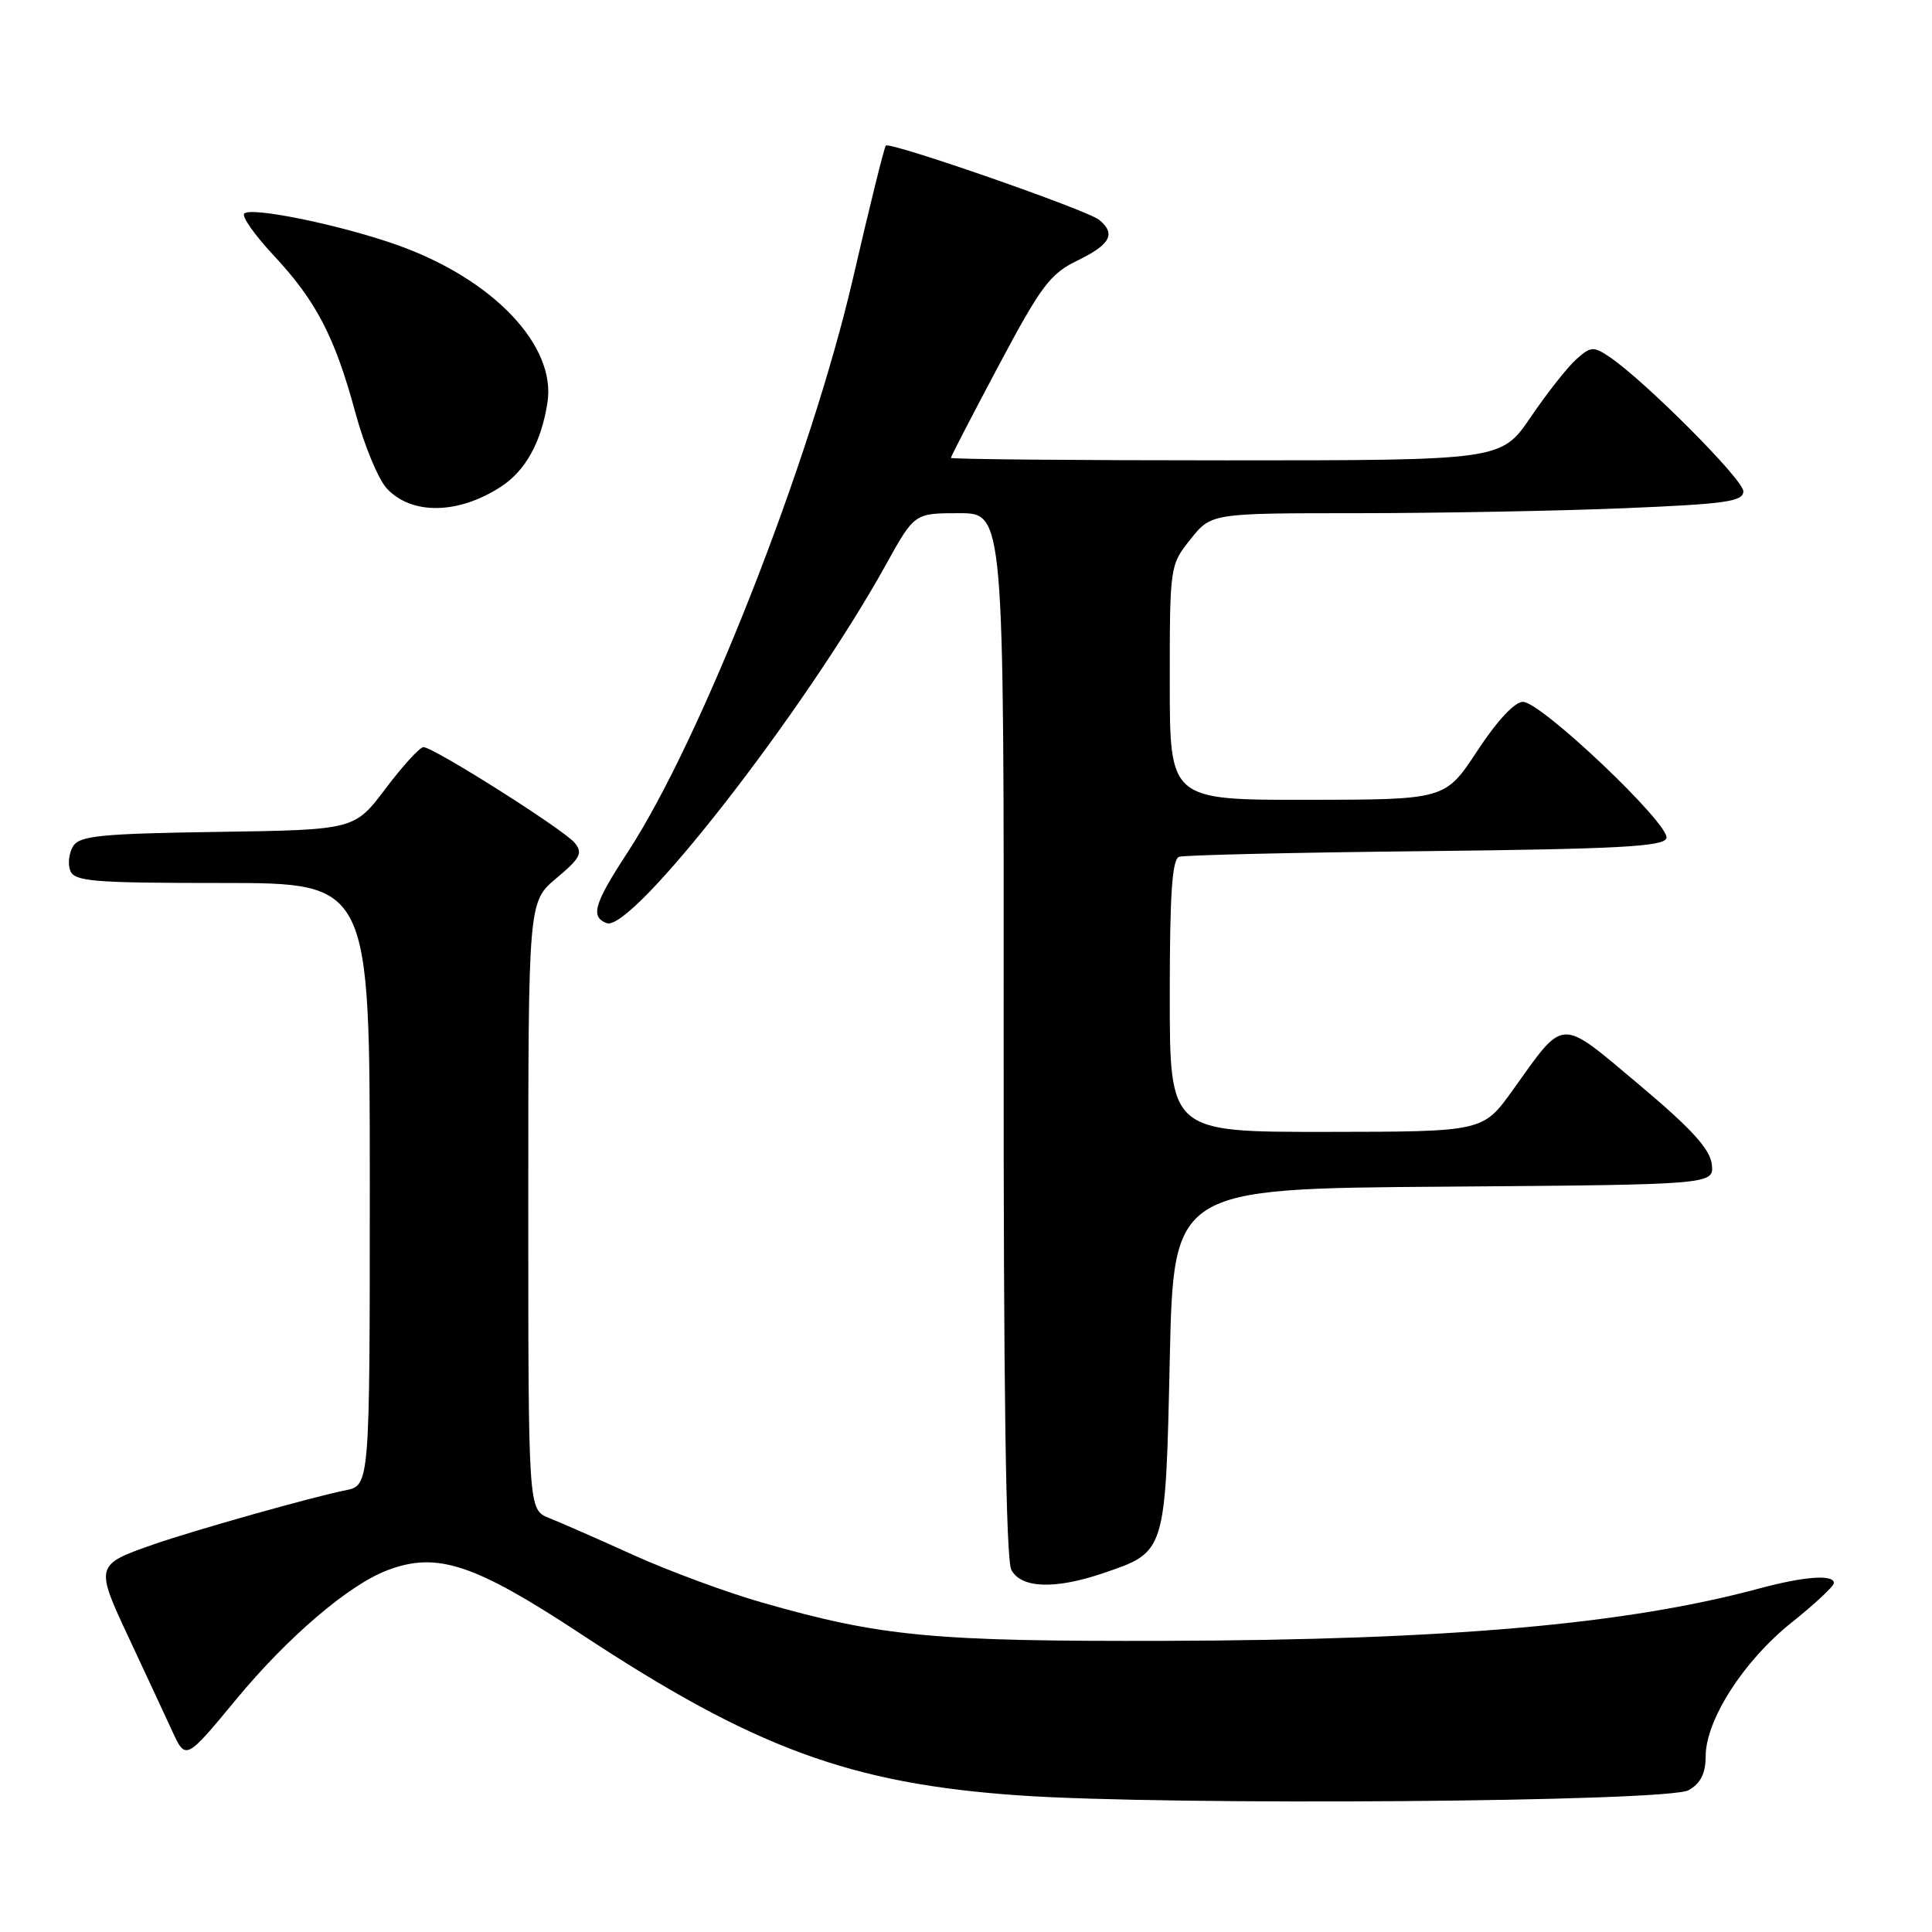 <?xml version="1.0" encoding="UTF-8" standalone="no"?>
<!DOCTYPE svg PUBLIC "-//W3C//DTD SVG 1.1//EN" "http://www.w3.org/Graphics/SVG/1.1/DTD/svg11.dtd" >
<svg xmlns="http://www.w3.org/2000/svg" xmlns:xlink="http://www.w3.org/1999/xlink" version="1.1" viewBox="0 0 256 256">
 <g >
 <path fill="currentColor"
d=" M 223.75 237.21 C 225.35 236.30 226.00 235.00 226.01 232.71 C 226.02 227.89 231.06 220.05 237.38 215.01 C 240.47 212.54 243.00 210.18 243.00 209.76 C 243.00 208.58 239.04 208.88 233.00 210.51 C 215.43 215.24 191.92 217.31 154.50 217.42 C 123.59 217.51 116.71 216.85 101.00 212.35 C 96.33 211.02 88.67 208.19 84.00 206.08 C 79.33 203.96 74.26 201.74 72.75 201.14 C 70.00 200.04 70.00 200.04 70.00 159.77 C 70.00 119.50 70.00 119.50 73.72 116.37 C 76.91 113.70 77.26 113.02 76.14 111.67 C 74.67 109.90 57.44 99.00 56.11 99.00 C 55.63 99.00 53.38 101.46 51.10 104.48 C 46.97 109.96 46.97 109.96 28.84 110.23 C 13.44 110.46 10.56 110.74 9.70 112.11 C 9.14 113.00 8.96 114.46 9.31 115.36 C 9.86 116.80 12.31 117.00 29.47 117.00 C 49.00 117.00 49.00 117.00 49.00 156.92 C 49.00 196.84 49.00 196.84 45.75 197.48 C 41.65 198.28 25.82 202.74 20.41 204.62 C 12.60 207.34 12.58 207.43 17.06 217.00 C 19.25 221.68 21.84 227.25 22.82 229.38 C 24.61 233.26 24.61 233.26 31.31 225.16 C 38.12 216.92 46.22 210.00 51.32 208.07 C 57.90 205.57 62.82 207.19 77.00 216.53 C 99.97 231.67 112.68 236.34 135.03 237.90 C 154.90 239.28 221.02 238.77 223.75 237.21 Z  M 146.22 208.44 C 154.49 205.62 154.43 205.82 155.00 180.15 C 155.50 157.50 155.50 157.50 191.32 157.24 C 227.13 156.97 227.13 156.97 226.82 154.26 C 226.58 152.24 224.11 149.54 217.16 143.70 C 206.50 134.76 207.42 134.71 200.43 144.47 C 196.50 149.96 196.50 149.96 175.75 149.98 C 155.00 150.00 155.00 150.00 155.00 131.97 C 155.00 118.43 155.31 113.83 156.25 113.53 C 156.94 113.30 171.64 112.96 188.93 112.78 C 214.39 112.50 220.44 112.18 220.81 111.07 C 221.39 109.32 204.22 93.00 201.80 93.00 C 200.70 93.00 198.37 95.50 195.76 99.48 C 191.50 105.96 191.50 105.96 173.25 105.98 C 155.00 106.00 155.00 106.00 155.00 90.45 C 155.00 74.98 155.02 74.87 157.75 71.45 C 160.50 68.00 160.50 68.00 180.00 68.00 C 190.72 67.99 206.59 67.70 215.25 67.34 C 228.72 66.78 231.00 66.46 231.00 65.09 C 231.01 63.55 217.84 50.35 213.22 47.26 C 211.15 45.87 210.76 45.90 208.85 47.62 C 207.70 48.65 204.99 52.09 202.84 55.25 C 198.93 61.00 198.93 61.00 162.46 61.00 C 142.41 61.00 126.00 60.85 126.00 60.67 C 126.00 60.49 128.85 54.98 132.34 48.42 C 137.97 37.84 139.15 36.27 142.81 34.50 C 147.13 32.40 147.89 30.98 145.66 29.14 C 144.12 27.85 117.93 18.74 117.38 19.29 C 117.17 19.49 115.22 27.38 113.04 36.81 C 107.47 60.93 92.94 97.97 83.18 112.91 C 78.71 119.75 78.20 121.48 80.38 122.32 C 83.74 123.60 106.70 94.14 117.43 74.75 C 121.17 68.00 121.17 68.00 127.10 68.00 C 133.03 68.00 133.03 68.00 132.99 137.02 C 132.96 183.86 133.29 206.67 134.01 208.02 C 135.32 210.47 139.80 210.63 146.22 208.44 Z  M 66.42 64.46 C 69.65 62.35 71.73 58.56 72.54 53.35 C 73.72 45.82 65.40 37.05 52.79 32.52 C 45.33 29.85 33.30 27.36 32.36 28.30 C 32.00 28.67 33.75 31.16 36.26 33.84 C 41.89 39.87 44.36 44.61 47.09 54.68 C 48.25 58.98 50.12 63.49 51.23 64.70 C 54.52 68.27 60.75 68.18 66.42 64.46 Z "/>
</g>
</svg>